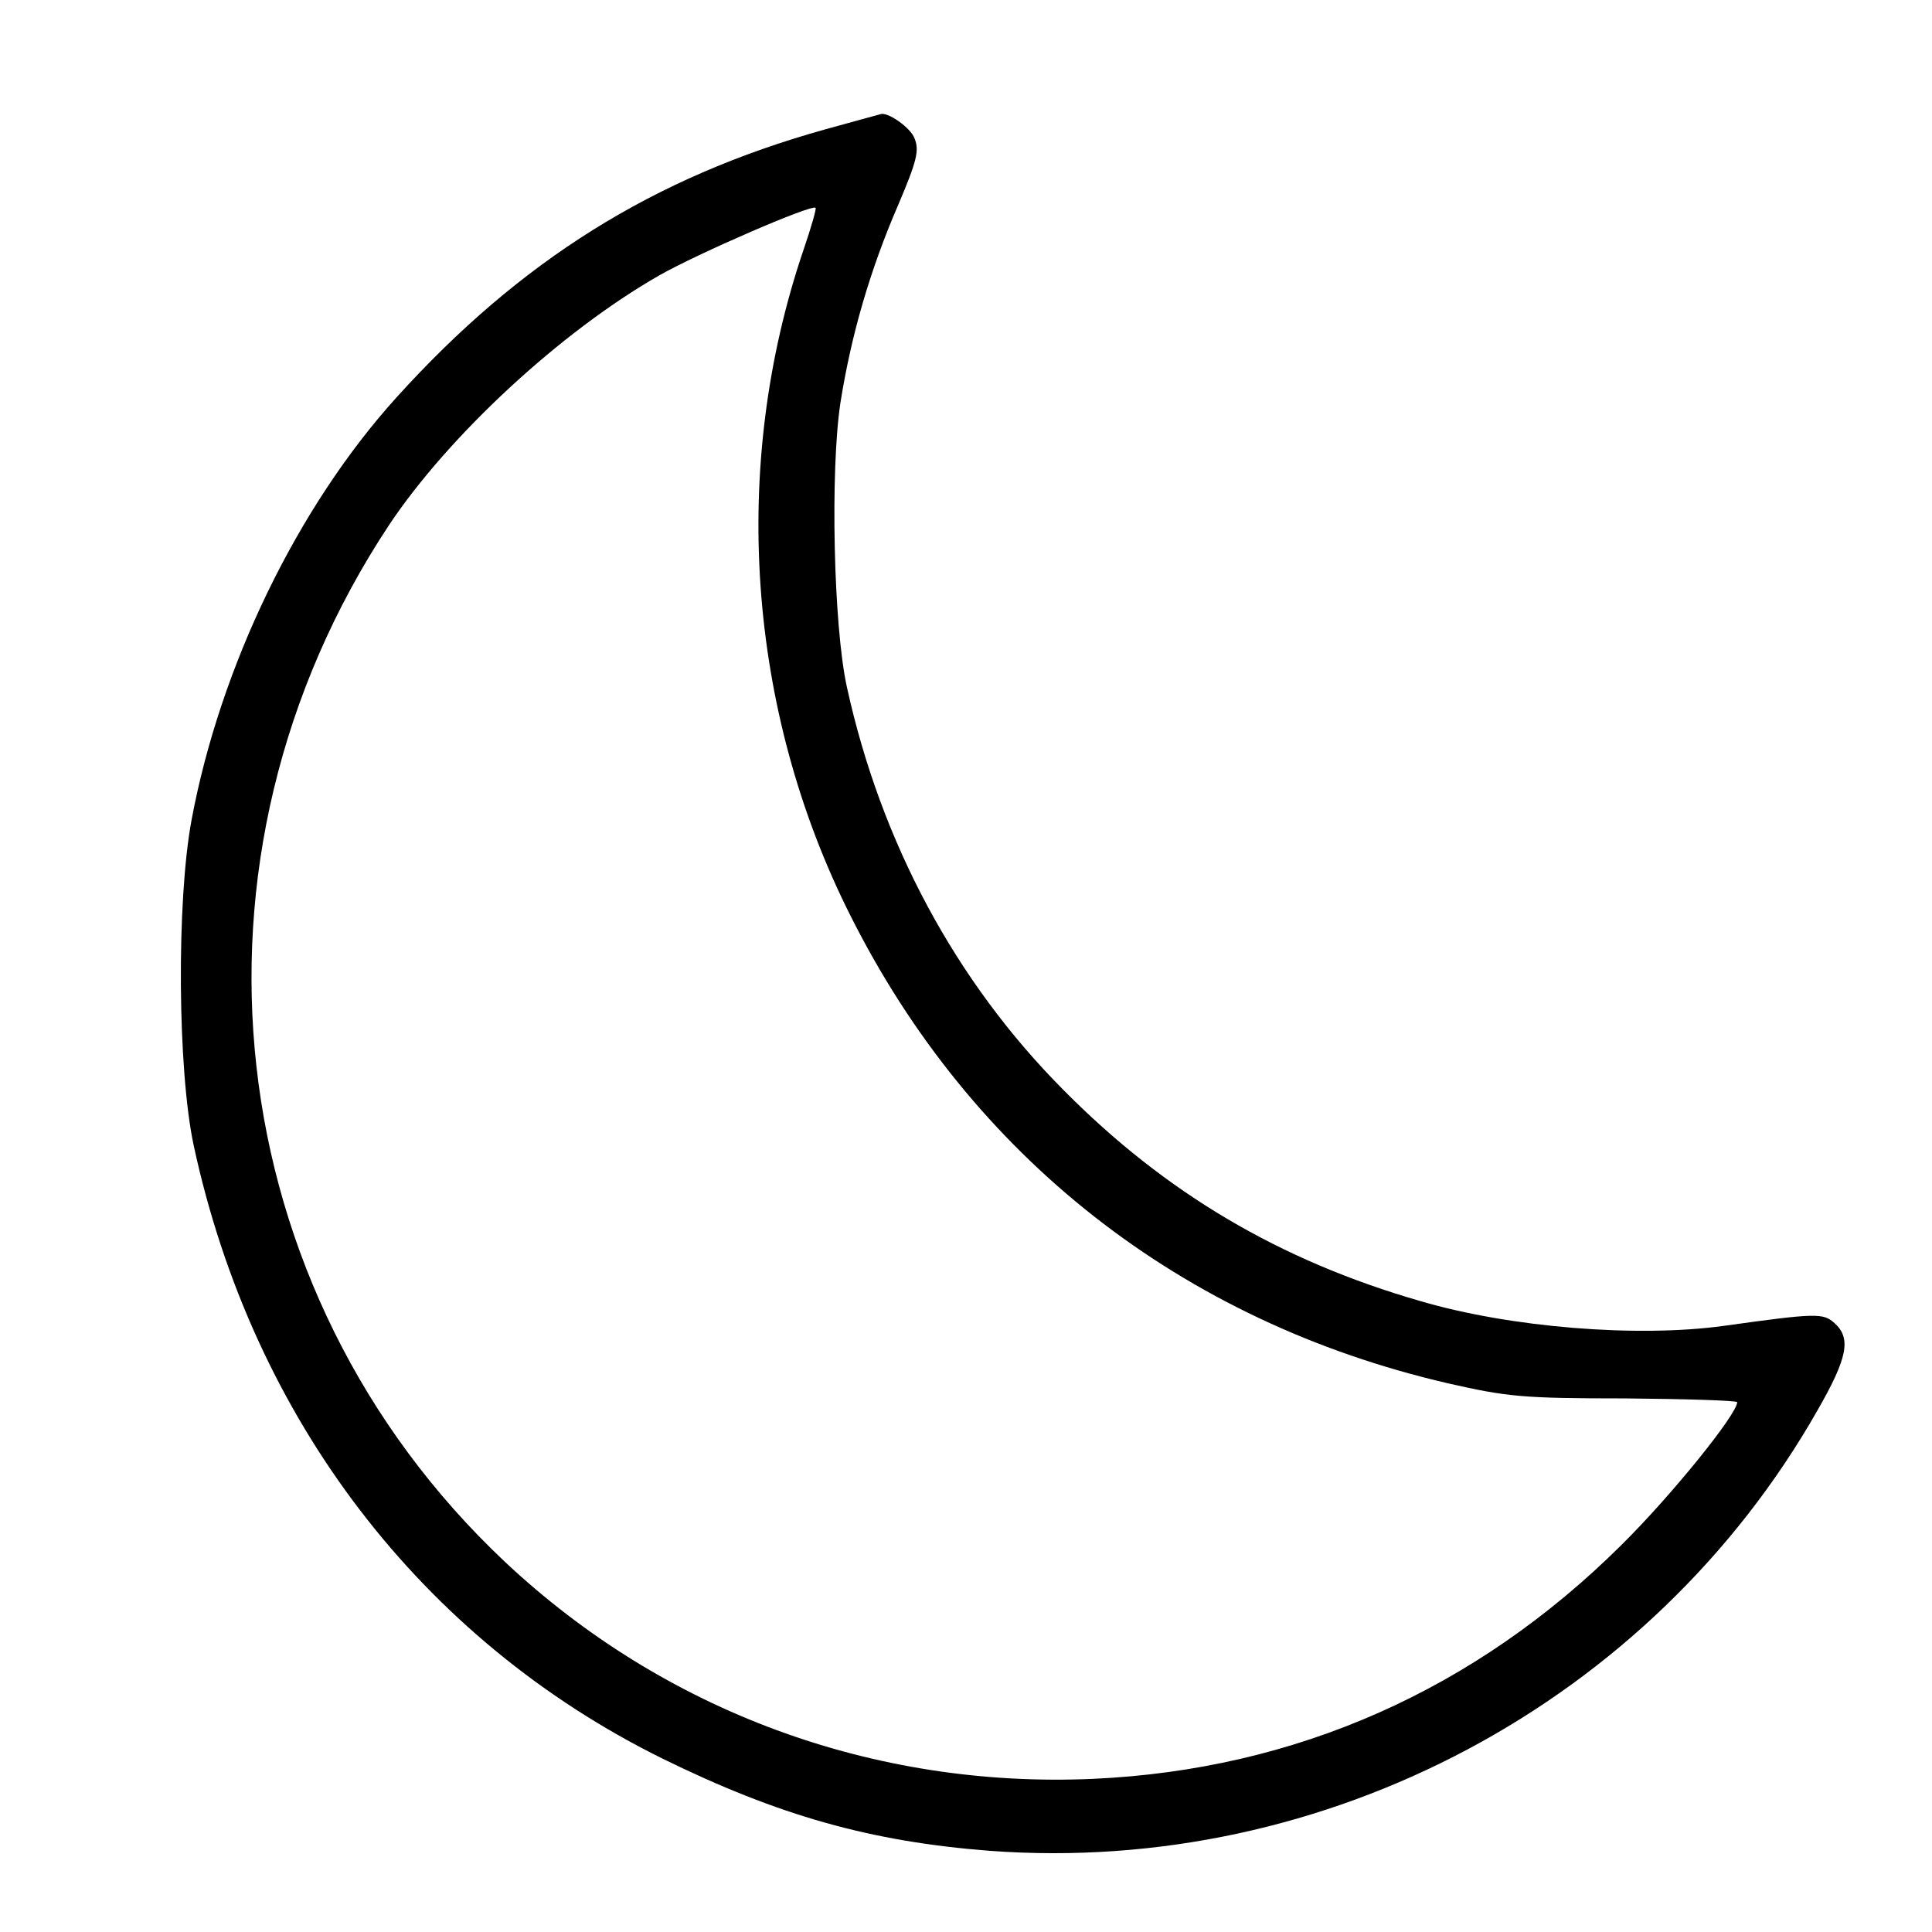 <?xml version="1.0" standalone="no"?>
<!DOCTYPE svg PUBLIC "-//W3C//DTD SVG 20010904//EN"
 "http://www.w3.org/TR/2001/REC-SVG-20010904/DTD/svg10.dtd">
<svg version="1.0" xmlns="http://www.w3.org/2000/svg"
 width="357pt" height="357pt" viewBox="0 0 357 357"
 preserveAspectRatio="xMidYMid meet">
<g transform="translate(0,357) scale(0.1,-0.1)"
fill="#000000" stroke="none">
<path d="M1525 3331 c-319 -89 -564 -243 -792 -495 -183 -202 -326 -497 -379
-781 -28 -150 -26 -462 4 -602 109 -505 421 -913 867 -1133 214 -105 384 -153
604 -170 621 -46 1223 274 1530 815 55 96 62 132 31 160 -21 19 -33 19 -205
-5 -160 -22 -395 -3 -561 46 -260 75 -471 200 -659 390 -199 200 -337 457
-400 744 -25 113 -31 401 -12 526 20 126 55 246 107 366 34 80 39 100 30 122
-7 20 -50 50 -63 45 -1 0 -47 -13 -102 -28z m-40 -222 c-136 -399 -105 -850
86 -1230 224 -447 612 -751 1104 -865 110 -25 138 -28 327 -28 115 -1 208 -4
208 -7 0 -22 -121 -172 -214 -264 -270 -268 -602 -415 -976 -432 -406 -18
-793 125 -1087 401 -532 501 -621 1301 -214 1916 110 165 317 357 499 461 70
40 282 132 289 125 2 -1 -8 -36 -22 -77z"/>
</g>
</svg>
